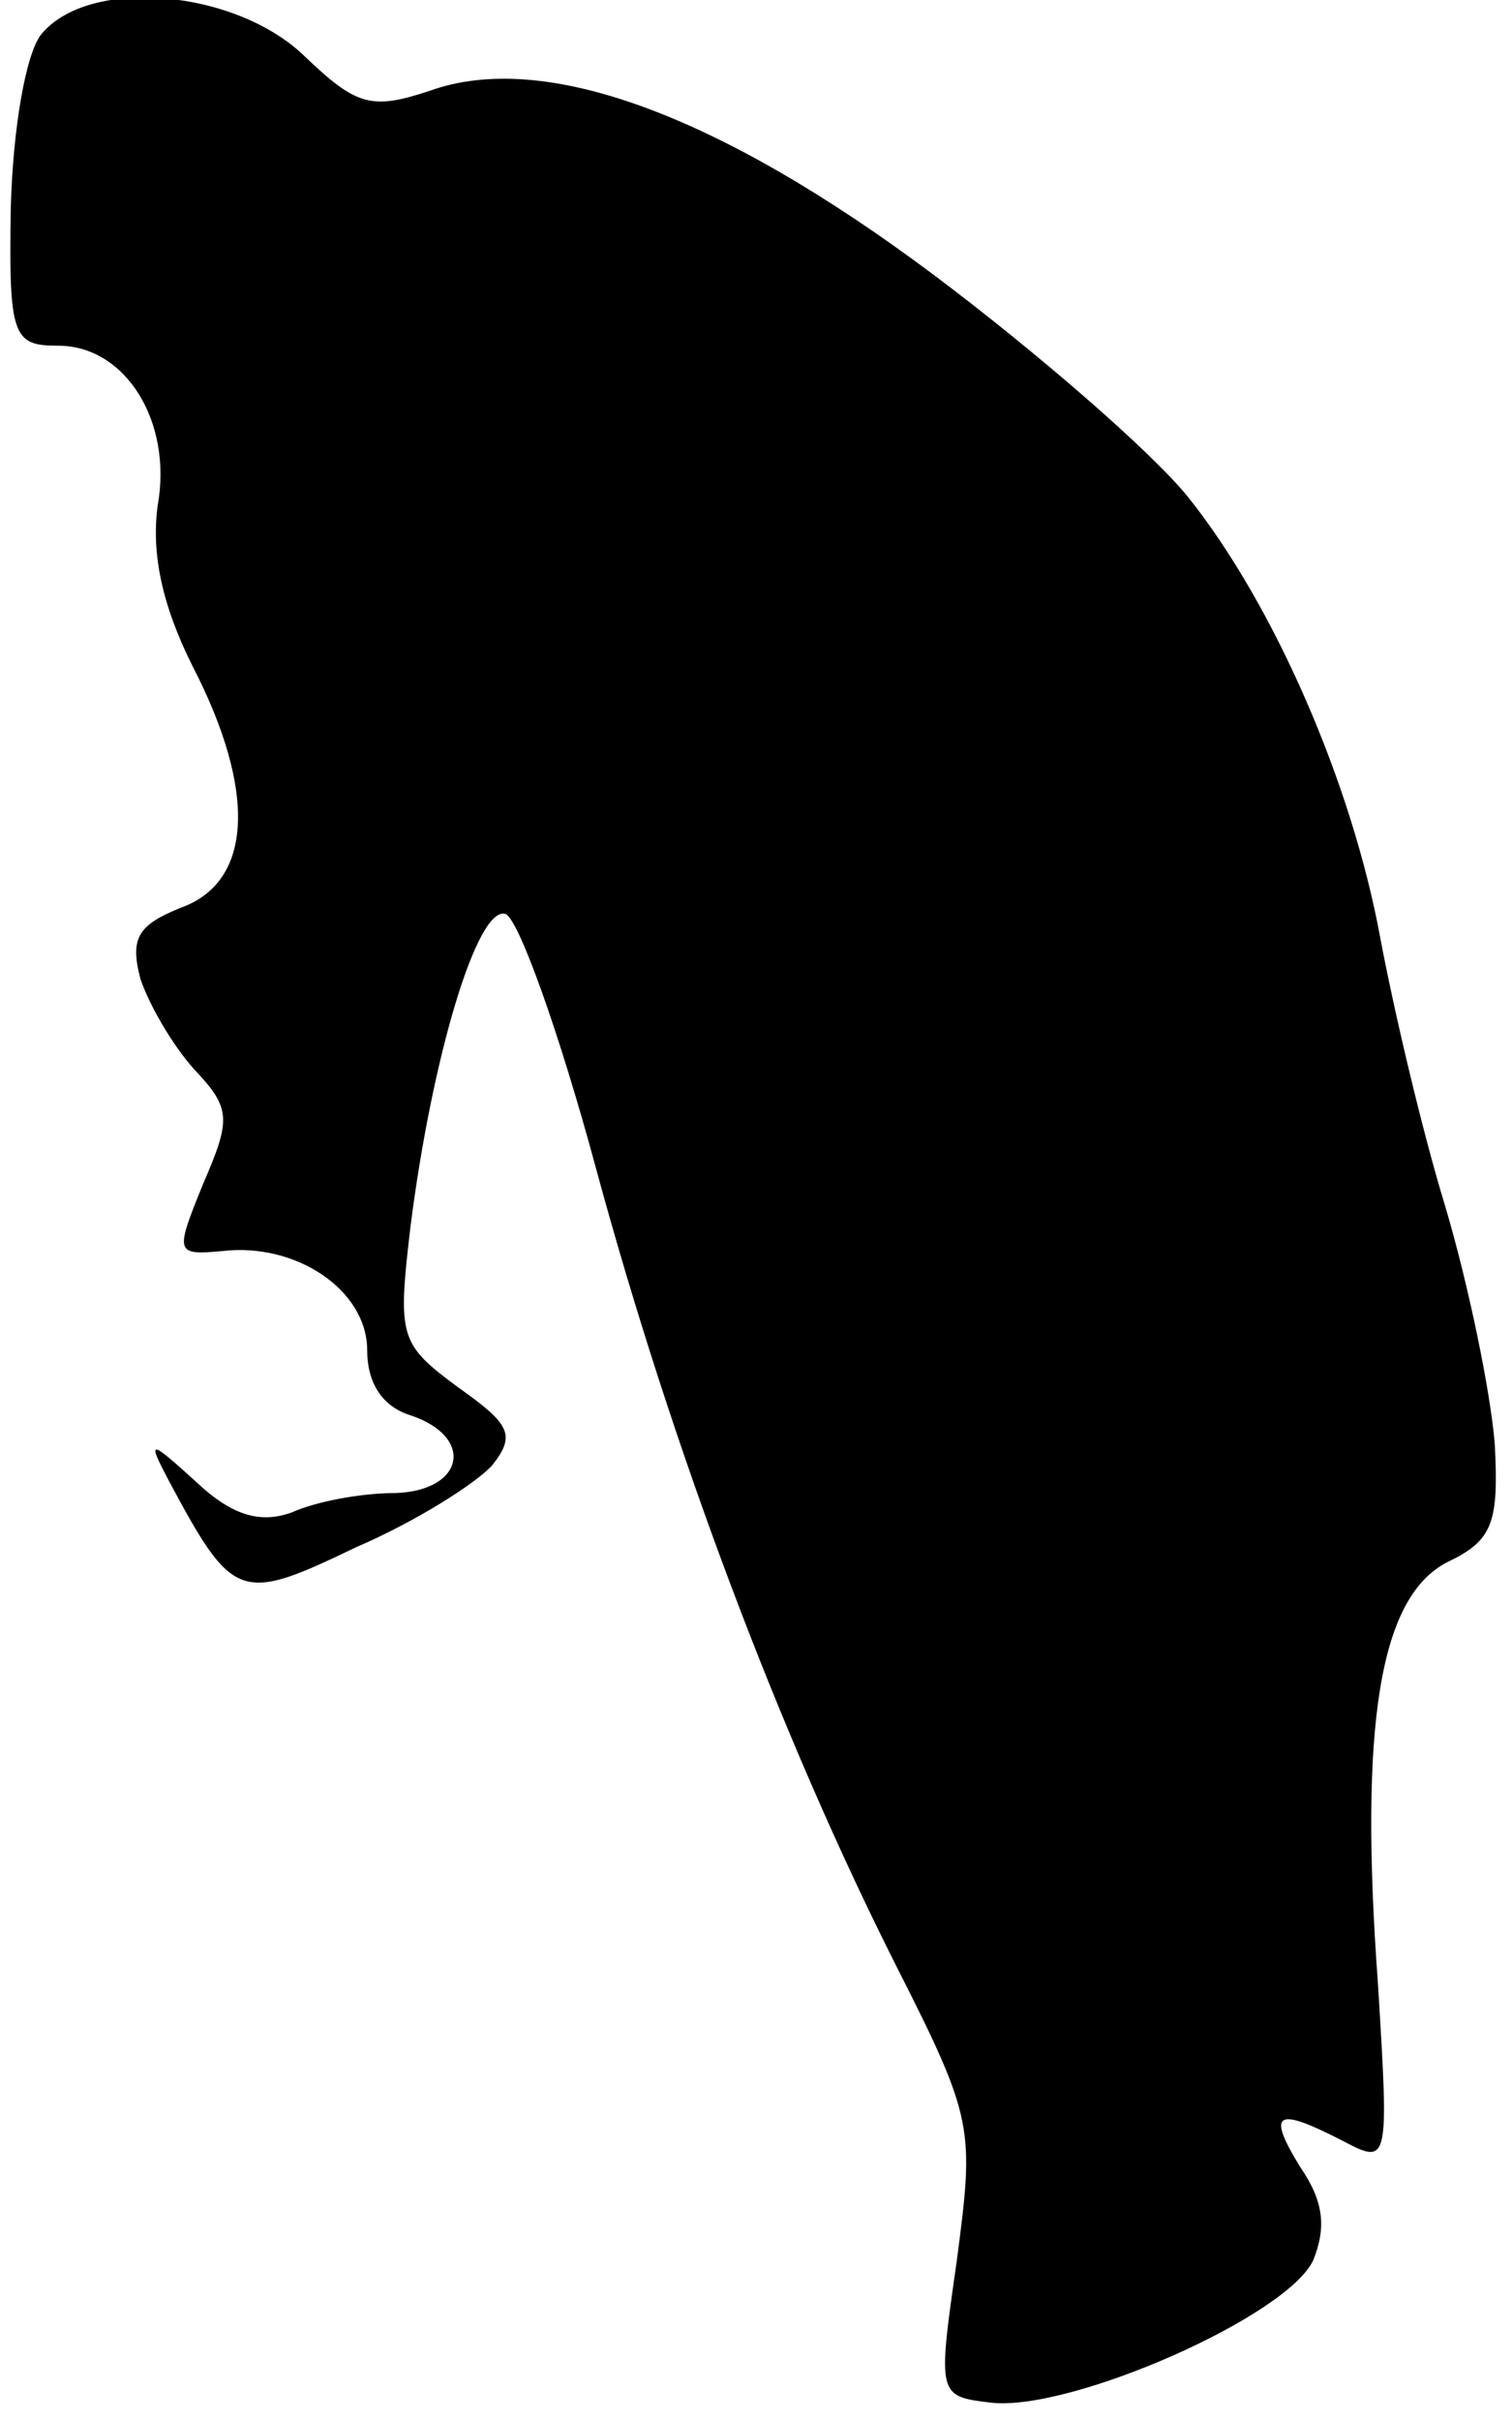 <?xml version="1.0" standalone="no"?>
<!DOCTYPE svg PUBLIC "-//W3C//DTD SVG 20010904//EN"
 "http://www.w3.org/TR/2001/REC-SVG-20010904/DTD/svg10.dtd">
<svg version="1.0" xmlns="http://www.w3.org/2000/svg"
 width="70pt" height="112pt" viewBox="0 0 70 112"
 preserveAspectRatio="xMidYMid meet">
<g transform="translate(0,112) scale(0.1,-0.1)"
fill="#000000" stroke="none">
<path fill="#000000" stroke="none" d="M19 1104 c-7 -9 -13 -43 -14 -80 -1
-60 1 -64 22 -64 31 0 53 -35 46 -74 -3 -22 2 -46 16 -74 30 -58 28 -100 -5
-112 -20 -8 -24 -14 -19 -33 4 -12 15 -31 25 -42 17 -18 17 -23 4 -53 -13 -32
-13 -33 9 -31 34 4 67 -18 67 -46 0 -15 7 -26 20 -30 30 -10 25 -35 -7 -36
-16 0 -37 -4 -48 -9 -14 -5 -27 -2 -44 14 -22 20 -23 20 -13 1 30 -56 33 -57
87 -31 28 12 56 30 63 38 11 14 8 19 -16 36 -27 20 -28 23 -22 74 10 79 31
149 44 145 6 -2 25 -55 42 -118 35 -129 85 -262 139 -369 36 -71 36 -75 28
-136 -9 -63 -9 -63 16 -66 37 -4 137 40 149 66 6 15 5 27 -6 43 -16 26 -11 28
20 12 21 -11 21 -10 16 72 -9 122 1 180 32 196 21 10 24 18 22 55 -2 24 -12
73 -23 110 -11 36 -24 92 -30 124 -13 71 -49 154 -89 204 -17 21 -70 67 -118
103 -99 74 -180 104 -233 85 -27 -9 -34 -7 -58 16 -32 31 -100 37 -122 10z"/>
</g>
</svg>
